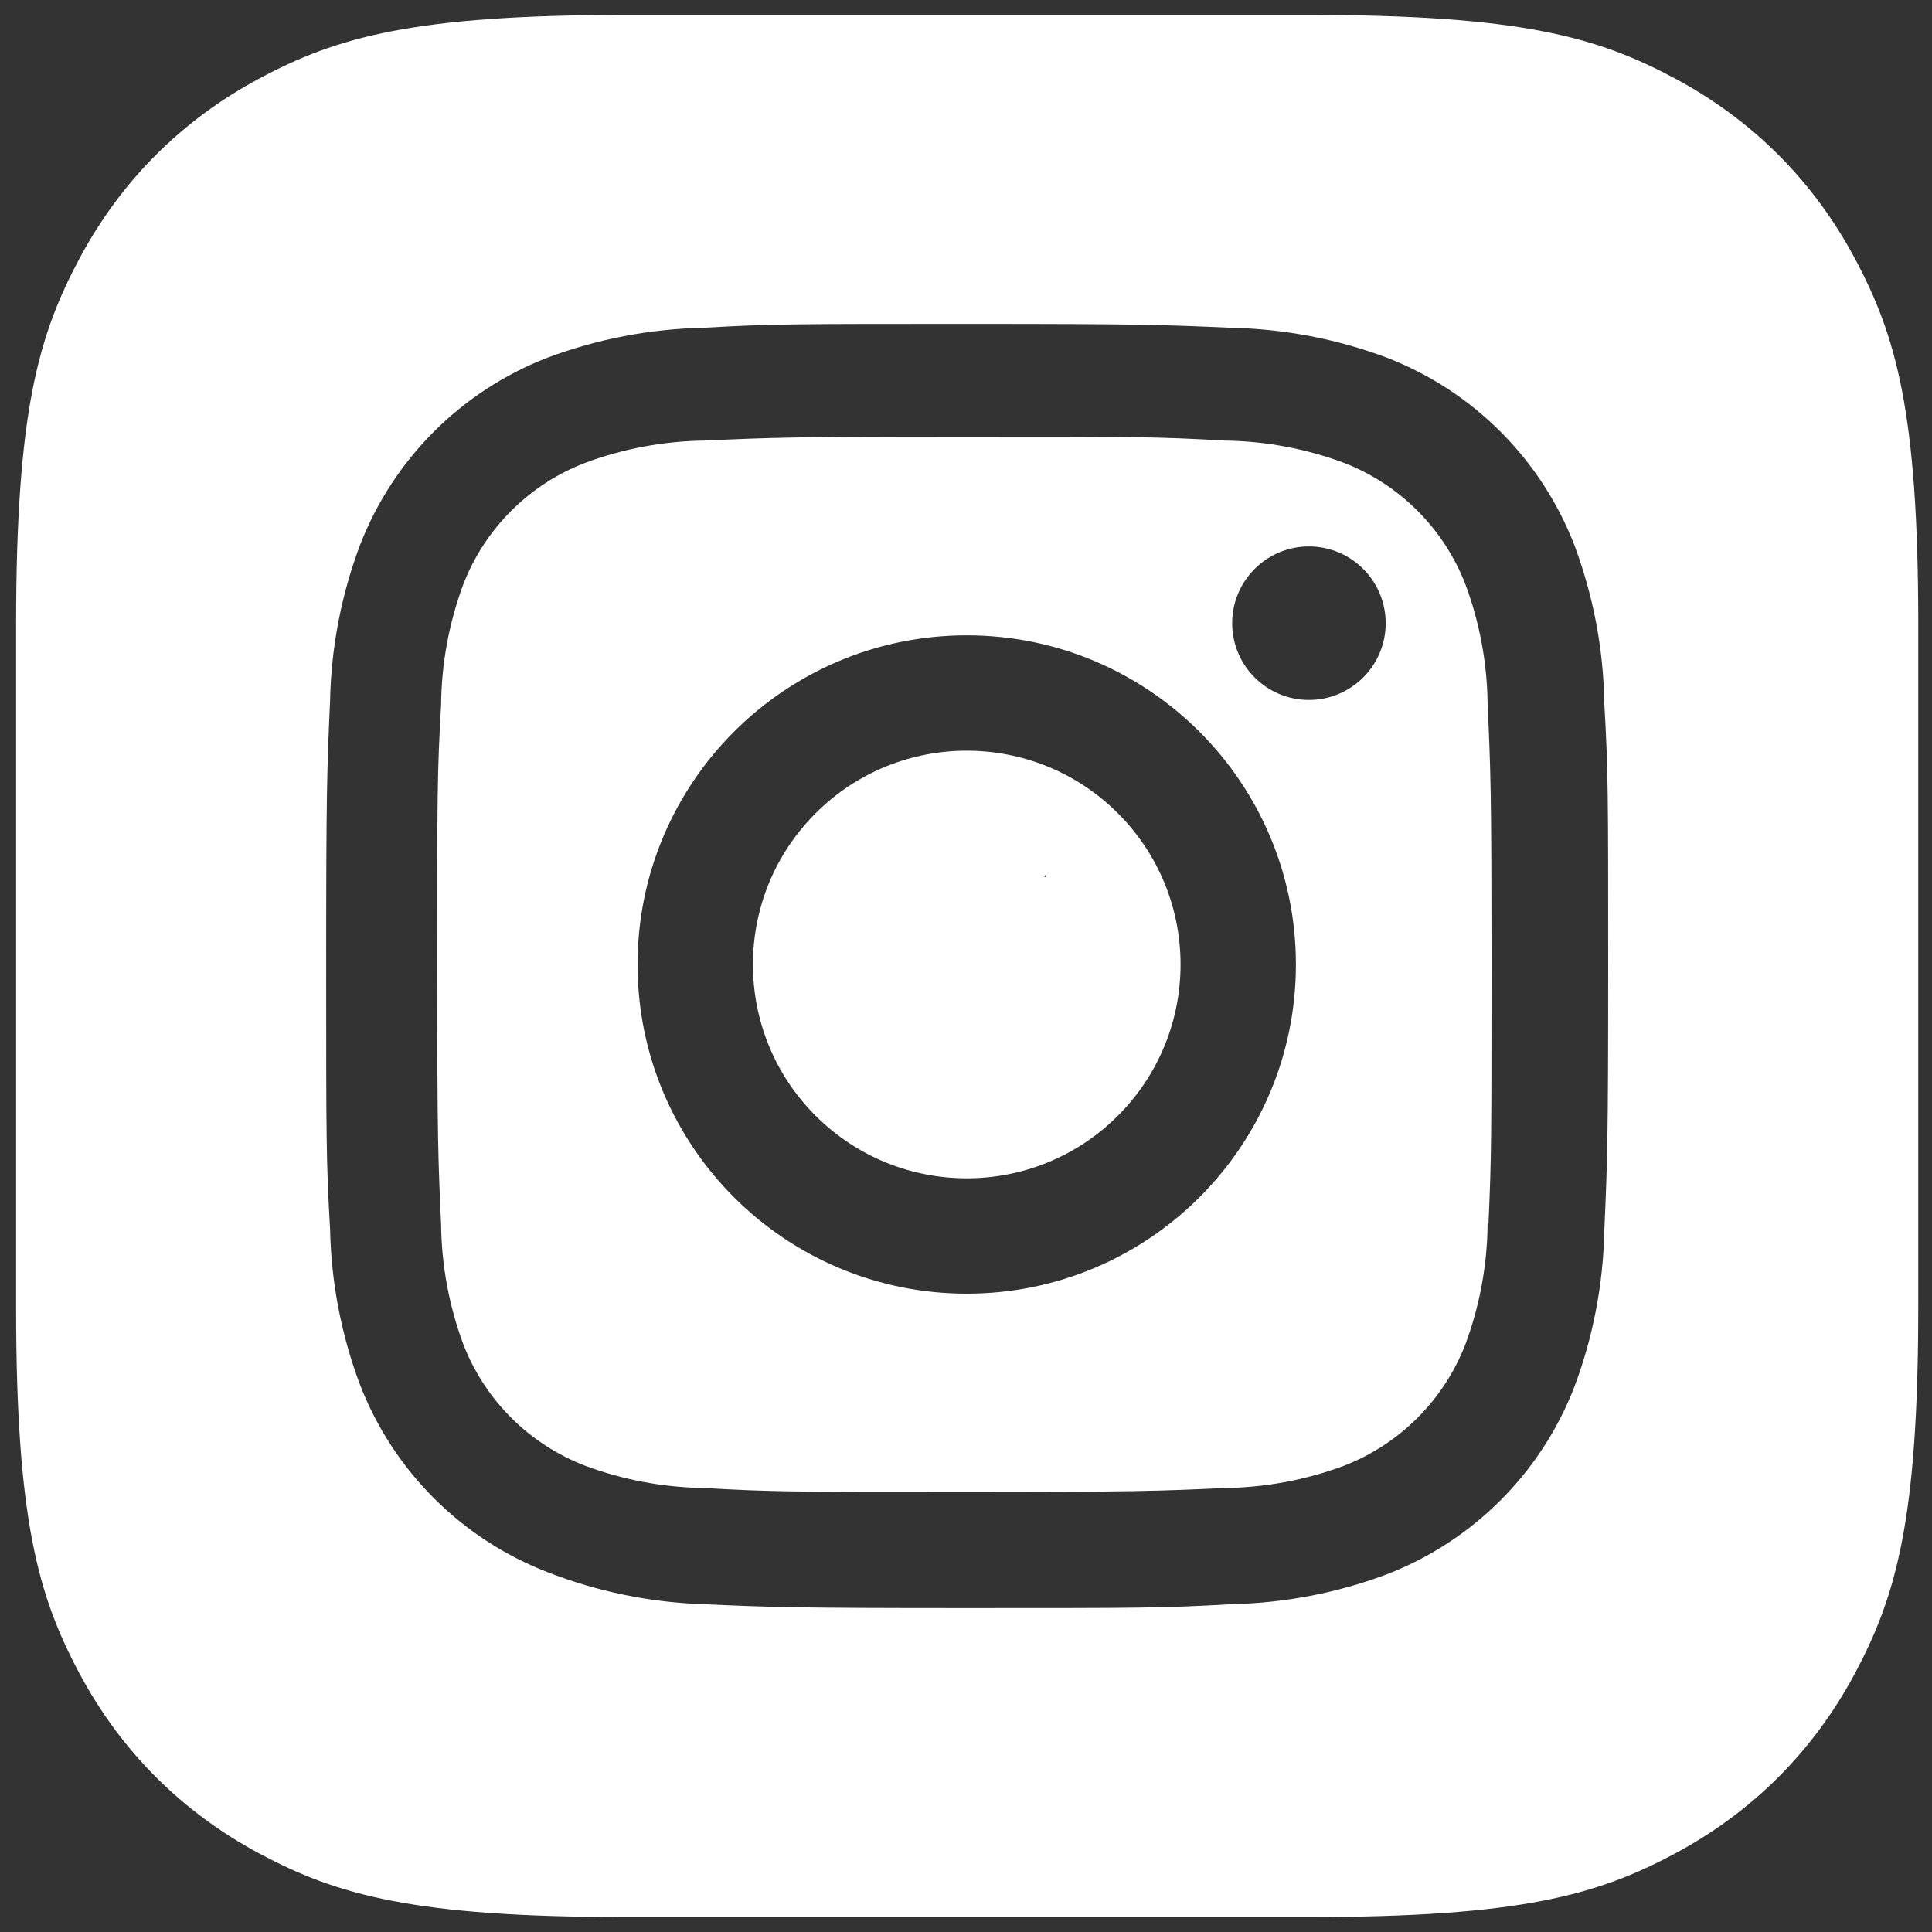 <?xml version="1.0" encoding="utf-8"?>
<!-- Generator: Adobe Illustrator 23.0.2, SVG Export Plug-In . SVG Version: 6.00 Build 0)  -->
<svg version="1.1" id="Capa_1" xmlns="http://www.w3.org/2000/svg" xmlns:xlink="http://www.w3.org/1999/xlink" x="0px" y="0px"
	 viewBox="0 0 1000 1000" style="enable-background:new 0 0 1000 1000;" xml:space="preserve">
<rect x="0" y="0" width="1000" height="1000" fill="#333333" stroke="none"/>
<style type="text/css">
	.st0{fill:#FFFFFF;}
</style>
<g>
	<path class="st0" d="M960.01,133.65c-21.45-40.11-52.93-71.59-93.04-93.04S787.07,7.73,677.36,7.73H323.88
		c-109.72,0-149.5,11.42-189.61,32.88c-40.12,21.45-71.59,52.92-93.05,93.04c-21.45,40.11-32.88,79.9-32.88,189.61v353.48
		c0,109.72,11.42,149.5,32.88,189.61c21.45,40.11,52.93,71.59,93.04,93.04c40.11,21.45,79.9,32.88,189.61,32.88h353.48
		c109.72,0,149.5-11.42,189.61-32.88c40.11-21.45,71.59-52.93,93.04-93.04s32.88-79.9,32.88-189.61V323.26h0.01
		C992.89,213.54,981.47,173.76,960.01,133.65z M830.38,637.27c-0.57,27.54-5.81,54.8-15.49,80.59
		c-17.24,44.53-52.45,79.73-96.97,96.97c-25.8,9.68-53.04,14.92-80.59,15.49c-35.24,2.02-46.7,2.02-136.72,2.02
		s-101.24-0.45-136.71-2.02c-27.61-0.92-54.86-6.55-80.59-16.61c-44.52-17.24-79.73-52.45-96.97-96.97
		c-9.69-25.8-14.93-53.04-15.49-80.59c-2.02-35.24-2.02-46.69-2.02-136.71s0.45-101.24,2.02-136.72c0.56-27.54,5.8-54.8,15.49-80.59
		c17.24-44.53,52.45-79.73,96.97-96.97c25.8-9.68,53.04-14.92,80.59-15.49c35.24-2.02,46.69-2.02,136.71-2.02
		s101.24,0.45,136.72,2.02c27.54,0.57,54.8,5.81,80.59,15.49c44.53,17.24,79.73,52.45,96.97,96.97
		c9.8,26.15,15.05,53.79,15.49,81.71c2.02,35.24,2.02,46.69,2.02,136.71S831.95,601.81,830.38,637.27z"/>
	<path class="st0" d="M758.54,302.58c-11.17-29-34.09-51.91-63.08-63.08c-19.7-7.3-40.5-11.18-61.51-11.45
		c-35.69-2.02-44.89-2.02-134.69-2.02c-89.8,0-99.67,0.45-134.69,2.02c-21.01,0.27-41.81,4.14-61.51,11.45
		c-29.09,11.09-52.11,34.03-63.3,63.08c-7.38,19.91-11.26,40.95-11.44,62.19c-2.02,35.69-2.02,44.89-2.02,134.69
		s0.45,99.67,2.02,134.69c0.27,21.01,4.14,41.81,11.44,61.51c11.2,29.06,34.22,51.98,63.3,63.08c19.7,7.3,40.5,11.18,61.51,11.45
		c35.69,2.02,44.89,2.02,134.69,2.02c89.8,0,99.67-0.45,134.69-2.02c21.01-0.27,41.81-4.14,61.51-11.45
		c28.99-11.17,51.91-34.09,63.08-63.08c7.38-19.91,11.26-40.95,11.44-62.19h0.45C772,598.22,772,588.57,772,498.77
		s-0.45-99.67-2.02-134.69C769.73,343.08,765.86,322.26,758.54,302.58z M500.38,669.6c-94.1,0-170.38-76.29-170.38-170.38
		s76.29-170.38,170.38-170.38c94.1,0,170.38,76.29,170.38,170.38S594.49,669.6,500.38,669.6z M677.5,362.29
		c-21.95,0-39.73-17.79-39.73-39.73s17.79-39.73,39.73-39.73c21.95,0,39.73,17.79,39.73,39.73
		C717.24,344.49,699.45,362.29,677.5,362.29z"/>
	<path class="st0" d="M422.13,420.97c-43.22,43.22-43.22,113.29,0,156.51s113.29,43.22,156.51,0s43.22-113.29,0-156.51
		S465.34,377.75,422.13,420.97z M541.45,453.91h-0.99c0.24-0.49,0.74-0.99,0.99-1.48V453.91z"/>
</g>
</svg>
